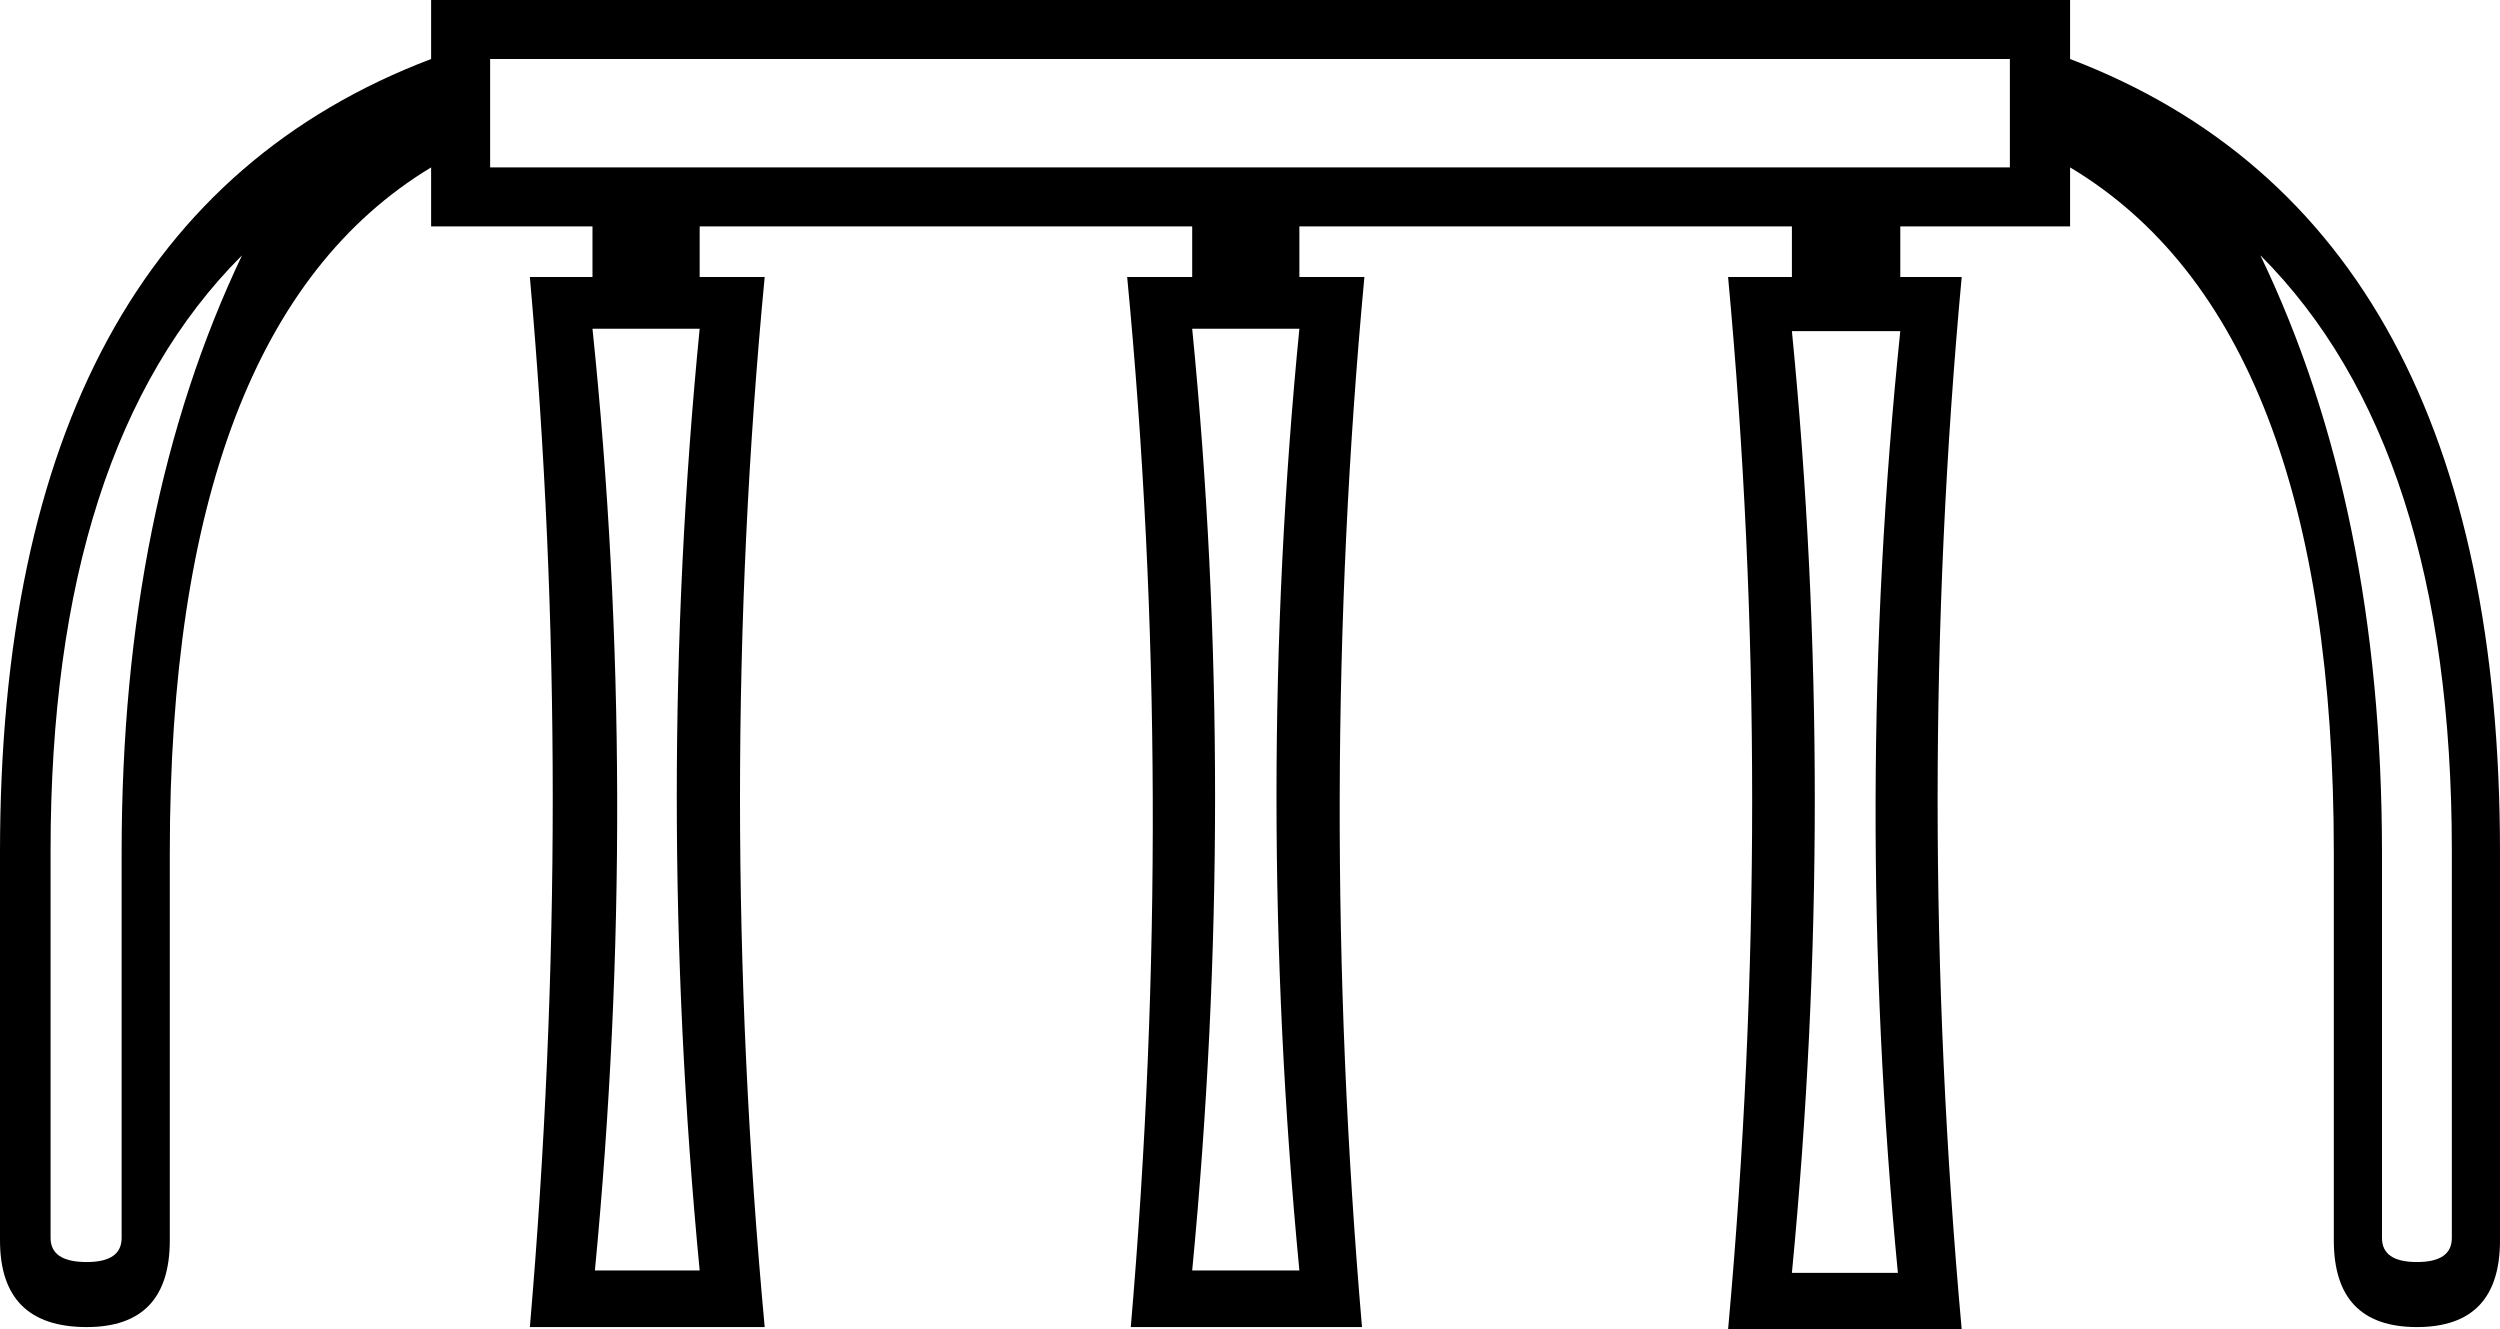<?xml version='1.0' encoding ='UTF-8' standalone='no'?>
<svg width='20.76' height='11.04' xmlns='http://www.w3.org/2000/svg' xmlns:xlink='http://www.w3.org/1999/xlink'  version='1.1' >
<path style='fill:black; stroke:none' d=' M 16.69 0.49  L 16.69 1.39  L 4.07 1.39  L 4.07 0.49  Z  M 2.01 2.12  Q 1.01 4.22 1.01 7.08  L 1.01 10.28  Q 1.01 10.48 0.72 10.48  Q 0.42 10.48 0.42 10.28  L 0.42 7.06  Q 0.42 3.71 2.01 2.12  Z  M 18.77 2.12  Q 20.36 3.71 20.36 7.06  L 20.36 10.28  Q 20.36 10.48 20.07 10.48  Q 19.78 10.48 19.78 10.28  L 19.78 7.08  Q 19.78 4.22 18.77 2.12  Z  M 5.81 2.73  Q 5.43 6.59 5.81 10.55  L 4.94 10.55  Q 5.32 6.59 4.92 2.73  Z  M 10.79 2.73  Q 10.41 6.59 10.79 10.55  L 9.9 10.55  Q 10.28 6.59 9.9 2.73  Z  M 15.78 2.75  Q 15.38 6.62 15.76 10.57  L 14.88 10.57  Q 15.26 6.62 14.88 2.75  Z  M 3.58 0  L 3.58 0.49  Q 0 1.85 0 7.08  L 0 10.3  Q 0 11.02 0.72 11.02  Q 1.41 11.02 1.41 10.3  L 1.41 7.08  Q 1.41 2.7 3.58 1.39  L 3.58 1.88  L 4.92 1.88  L 4.92 2.3  L 4.4 2.3  Q 4.78 6.59 4.4 11.02  L 6.35 11.02  Q 5.94 6.59 6.35 2.3  L 5.81 2.3  L 5.81 1.88  L 9.9 1.88  L 9.9 2.3  L 9.36 2.3  Q 9.77 6.59 9.39 11.02  L 11.31 11.02  Q 10.93 6.59 11.33 2.3  L 10.79 2.3  L 10.79 1.88  L 14.88 1.88  L 14.88 2.3  L 14.35 2.3  Q 14.75 6.62 14.35 11.04  L 16.29 11.04  Q 15.89 6.62 16.29 2.3  L 15.78 2.3  L 15.78 1.88  L 17.19 1.88  L 17.19 1.39  Q 19.38 2.7 19.38 7.08  L 19.38 10.3  Q 19.38 11.02 20.07 11.02  Q 20.76 11.02 20.76 10.3  L 20.76 7.08  Q 20.76 1.85 17.19 0.49  L 17.19 0  Z '/></svg>
